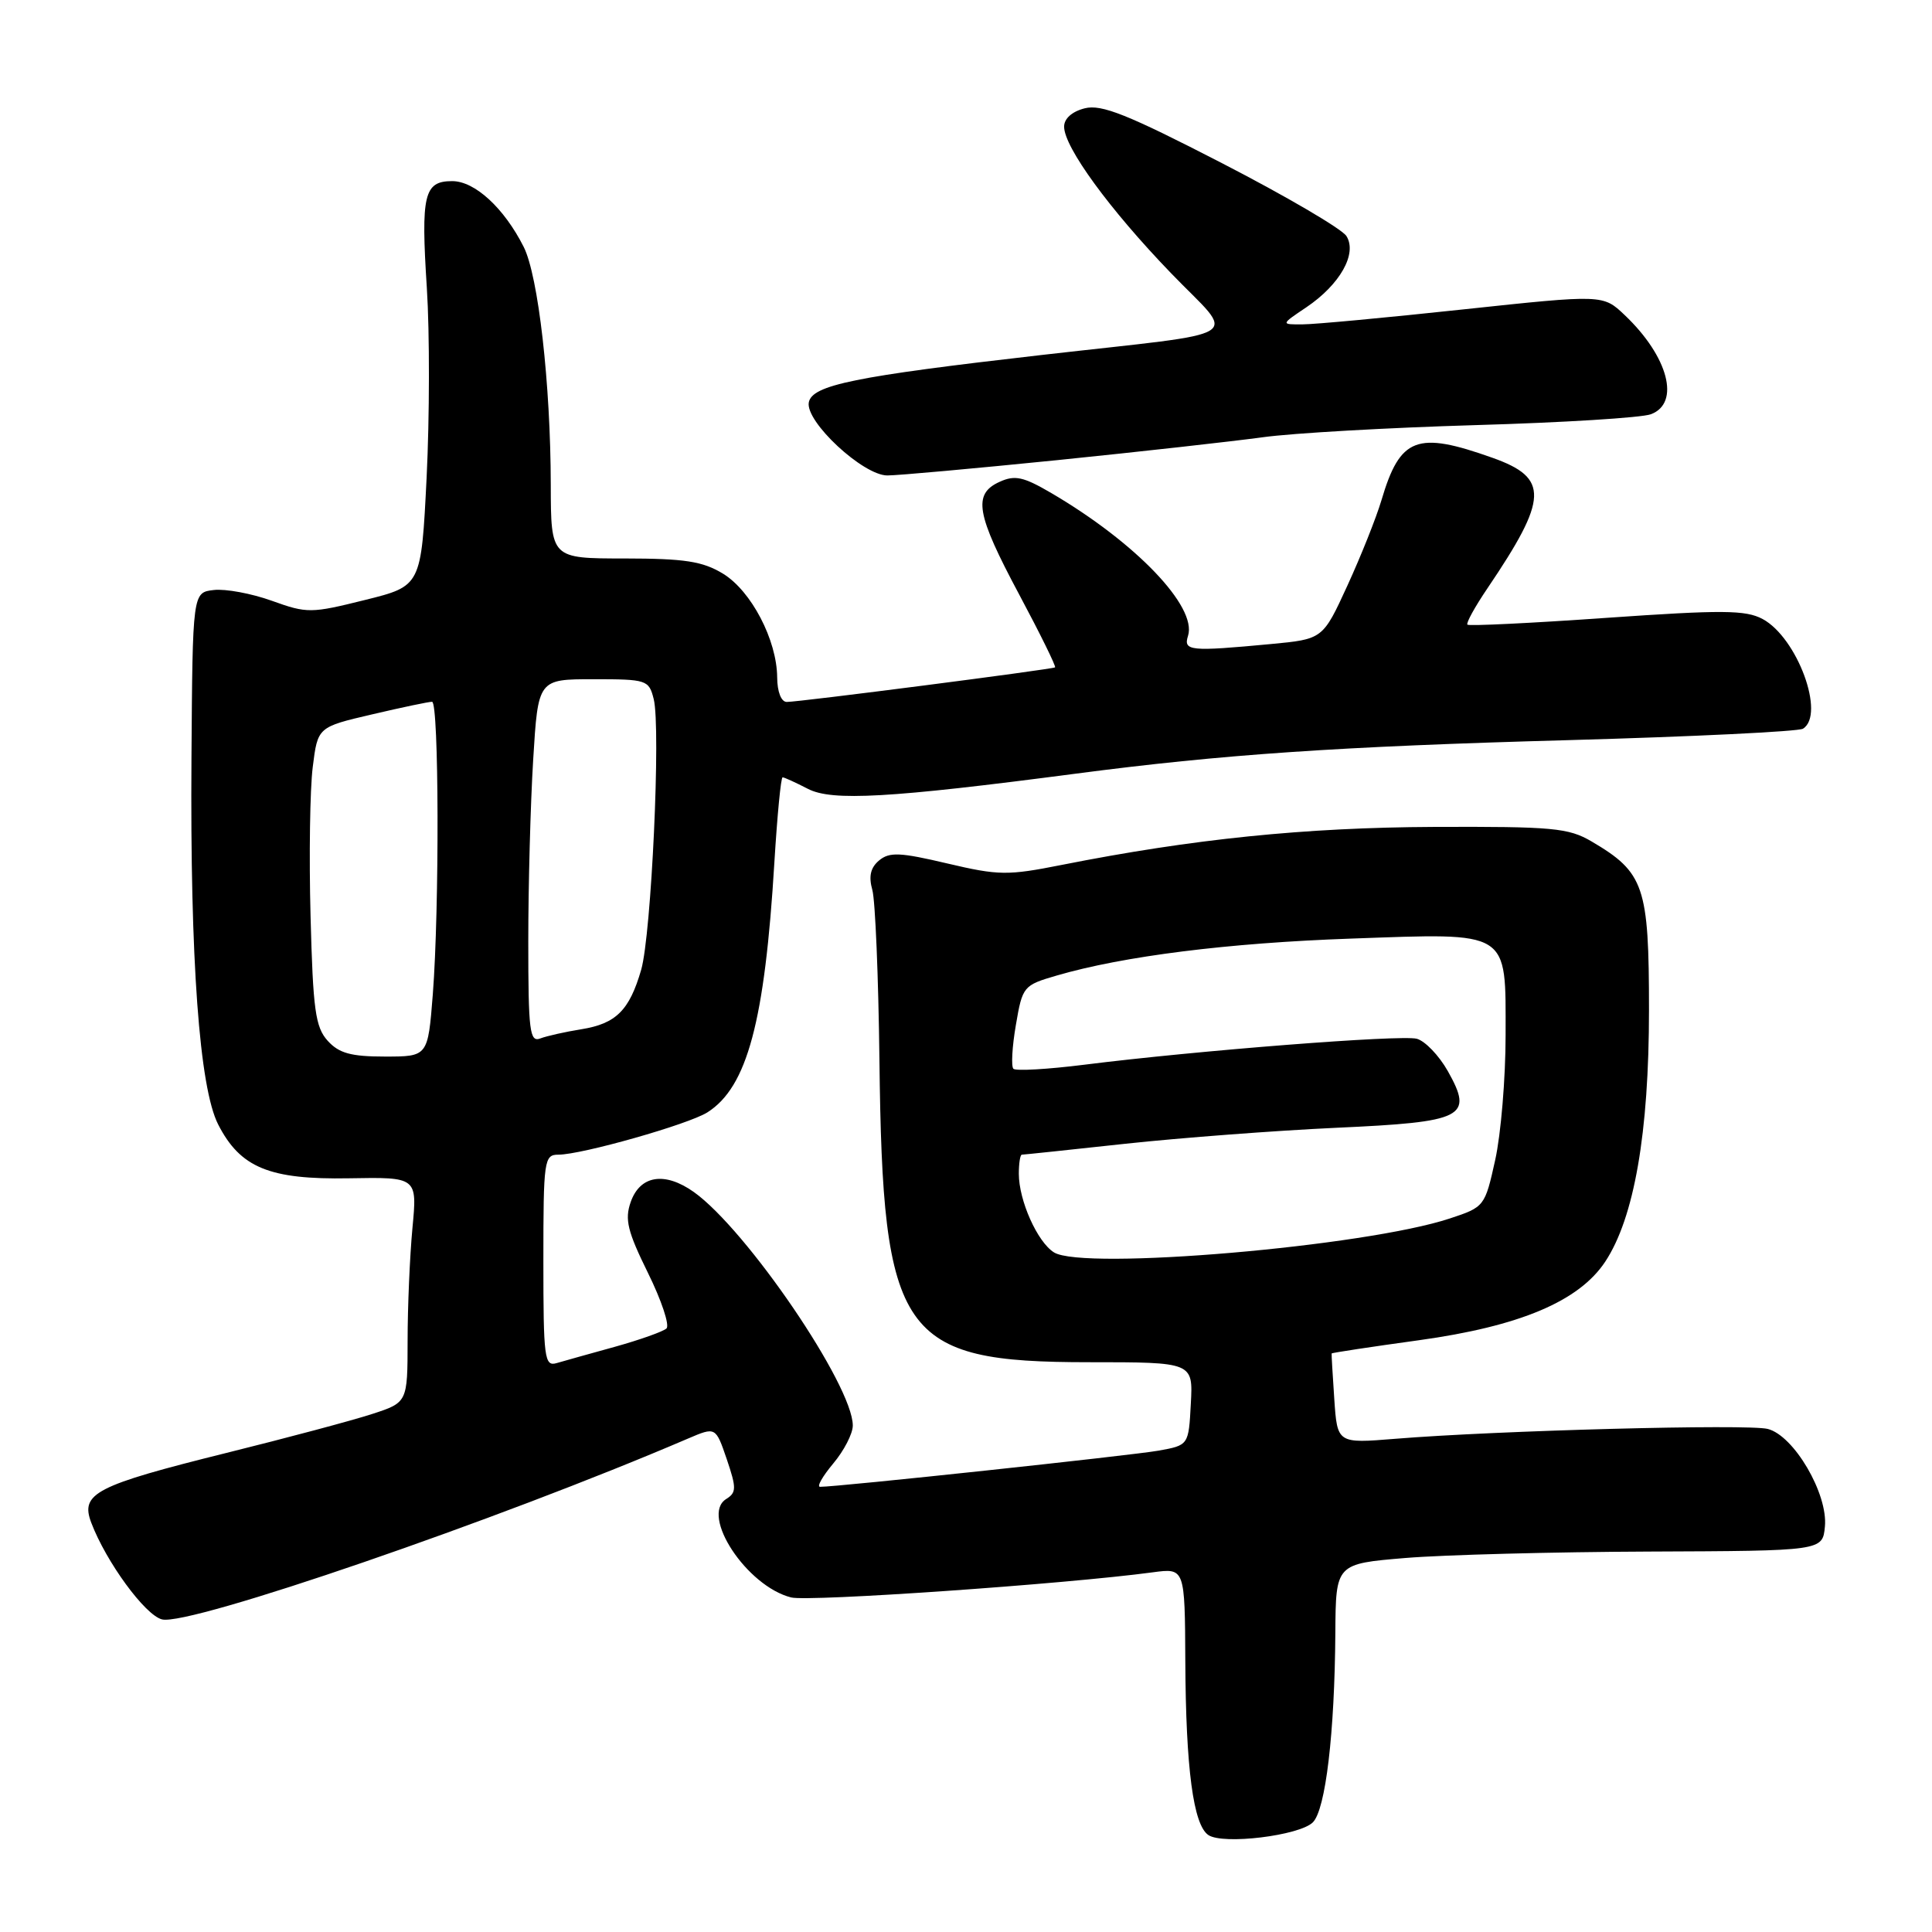<?xml version="1.0" encoding="UTF-8" standalone="no"?>
<!DOCTYPE svg PUBLIC "-//W3C//DTD SVG 1.1//EN" "http://www.w3.org/Graphics/SVG/1.1/DTD/svg11.dtd" >
<svg xmlns="http://www.w3.org/2000/svg" xmlns:xlink="http://www.w3.org/1999/xlink" version="1.1" viewBox="0 0 256 256">
 <g >
 <path fill="currentColor"
d=" M 173.96 241.47 C 175.65 239.78 176.85 229.66 176.94 216.36 C 177.00 207.21 177.00 207.21 186.25 206.44 C 191.34 206.02 205.85 205.64 218.50 205.59 C 241.50 205.50 241.50 205.50 241.81 202.28 C 242.23 197.94 237.70 190.21 234.23 189.34 C 231.57 188.67 198.28 189.55 184.85 190.65 C 177.20 191.27 177.20 191.27 176.80 185.39 C 176.58 182.15 176.42 179.43 176.45 179.34 C 176.48 179.25 181.68 178.46 188.00 177.59 C 201.38 175.74 209.22 172.43 212.70 167.18 C 216.54 161.37 218.50 150.11 218.50 133.82 C 218.50 117.43 217.88 115.61 210.90 111.50 C 207.83 109.70 205.78 109.51 190.00 109.57 C 172.88 109.65 158.07 111.16 140.71 114.60 C 133.51 116.03 132.35 116.02 125.51 114.41 C 119.28 112.94 117.86 112.87 116.49 114.01 C 115.35 114.96 115.08 116.11 115.59 117.93 C 115.98 119.34 116.40 129.50 116.53 140.50 C 116.95 177.10 119.30 180.50 144.29 180.50 C 158.09 180.50 158.09 180.50 157.79 186.00 C 157.50 191.50 157.50 191.50 153.50 192.22 C 149.97 192.85 110.82 197.04 108.66 197.01 C 108.20 197.00 108.99 195.62 110.41 193.92 C 111.83 192.23 113.00 189.97 113.00 188.89 C 113.00 183.58 98.96 162.96 91.94 157.95 C 88.08 155.21 84.81 155.73 83.57 159.28 C 82.76 161.58 83.15 163.17 85.86 168.67 C 87.65 172.30 88.76 175.62 88.31 176.03 C 87.86 176.44 84.80 177.53 81.50 178.45 C 78.20 179.36 74.71 180.34 73.75 180.62 C 72.14 181.09 72.00 179.99 72.00 167.07 C 72.00 153.69 72.10 153.00 73.99 153.00 C 77.07 153.00 91.24 148.98 93.74 147.39 C 99.01 144.04 101.34 135.36 102.61 114.25 C 102.99 108.06 103.47 103.00 103.70 103.00 C 103.92 103.00 105.43 103.69 107.06 104.53 C 110.25 106.18 117.86 105.75 142.50 102.52 C 162.01 99.96 177.37 98.91 207.90 98.07 C 224.35 97.61 238.30 96.93 238.90 96.56 C 241.91 94.70 238.15 84.49 233.55 82.02 C 231.30 80.82 228.21 80.80 212.85 81.87 C 202.92 82.57 194.64 82.97 194.44 82.77 C 194.24 82.57 195.43 80.41 197.09 77.96 C 205.17 66.01 205.27 63.33 197.76 60.66 C 187.74 57.09 185.52 57.93 183.05 66.28 C 182.36 68.60 180.33 73.69 178.54 77.59 C 175.28 84.69 175.28 84.69 168.39 85.34 C 157.66 86.35 156.78 86.26 157.42 84.25 C 158.64 80.39 150.50 71.89 139.30 65.33 C 135.59 63.16 134.48 62.92 132.44 63.85 C 128.88 65.47 129.34 68.10 135.05 78.78 C 137.83 83.98 139.96 88.32 139.80 88.43 C 139.38 88.70 105.79 93.03 104.25 93.01 C 103.51 93.01 102.99 91.66 102.98 89.75 C 102.94 84.80 99.55 78.31 95.81 76.02 C 93.09 74.37 90.76 74.01 82.75 74.00 C 73.00 74.00 73.00 74.00 72.98 64.25 C 72.96 50.85 71.33 36.56 69.39 32.71 C 66.79 27.56 62.92 24.00 59.92 24.00 C 56.18 24.00 55.76 25.78 56.56 38.18 C 56.94 44.06 56.92 55.34 56.53 63.26 C 55.81 77.65 55.81 77.65 48.36 79.50 C 41.21 81.28 40.70 81.29 36.03 79.61 C 33.34 78.64 29.88 78.00 28.33 78.18 C 25.52 78.50 25.52 78.50 25.37 100.50 C 25.18 127.20 26.42 144.13 28.91 149.00 C 31.84 154.73 35.71 156.32 46.24 156.13 C 55.29 155.97 55.29 155.97 54.65 162.73 C 54.30 166.46 54.01 173.18 54.01 177.67 C 54.00 185.84 54.00 185.84 49.25 187.38 C 46.64 188.23 37.98 190.54 30.00 192.52 C 12.63 196.84 10.62 197.88 12.09 201.76 C 14.05 206.94 19.22 214.02 21.47 214.58 C 25.07 215.49 65.98 201.42 91.16 190.62 C 94.83 189.05 94.83 189.05 96.30 193.35 C 97.60 197.19 97.59 197.77 96.22 198.63 C 92.76 200.81 98.95 210.19 104.83 211.67 C 107.17 212.26 141.08 209.91 152.75 208.34 C 157.00 207.77 157.00 207.77 157.06 220.14 C 157.13 234.35 158.12 241.80 160.11 243.15 C 162.05 244.47 172.19 243.23 173.96 241.47 Z  M 140.10 60.97 C 151.11 59.85 163.35 58.48 167.31 57.94 C 171.26 57.39 183.95 56.67 195.50 56.33 C 207.05 56.00 217.51 55.35 218.75 54.89 C 222.69 53.42 221.07 47.25 215.29 41.76 C 212.41 39.02 212.41 39.02 193.96 40.99 C 183.81 42.08 174.20 42.98 172.60 42.98 C 169.70 43.00 169.70 43.00 173.08 40.73 C 177.56 37.71 179.87 33.61 178.41 31.28 C 177.81 30.33 170.38 25.98 161.90 21.61 C 149.41 15.17 145.96 13.79 143.74 14.35 C 142.06 14.77 141.00 15.71 141.00 16.78 C 141.00 19.50 147.02 27.75 155.15 36.18 C 163.84 45.20 165.98 43.84 138.00 47.04 C 113.19 49.88 107.61 51.02 107.17 53.32 C 106.69 55.87 114.36 63.00 117.58 63.00 C 118.96 63.00 129.09 62.08 140.10 60.97 Z  M 139.66 165.95 C 137.46 164.58 135.00 159.07 135.00 155.53 C 135.00 154.14 135.18 153.00 135.40 153.00 C 135.63 153.00 141.81 152.35 149.15 151.55 C 156.49 150.76 169.03 149.81 177.00 149.44 C 194.05 148.67 195.28 148.04 191.84 141.92 C 190.67 139.85 188.82 137.93 187.73 137.64 C 185.62 137.09 158.62 139.20 143.68 141.08 C 138.83 141.69 134.60 141.93 134.28 141.62 C 133.97 141.30 134.11 138.69 134.61 135.81 C 135.48 130.70 135.60 130.55 140.00 129.27 C 148.83 126.69 162.75 124.94 179.00 124.37 C 200.26 123.62 199.50 123.15 199.50 137.17 C 199.50 142.85 198.88 150.30 198.12 153.71 C 196.76 159.86 196.69 159.94 192.12 161.45 C 180.91 165.17 143.53 168.37 139.66 165.95 Z  M 43.42 137.91 C 41.79 136.10 41.47 133.82 41.15 121.38 C 40.94 113.44 41.07 104.56 41.44 101.64 C 42.10 96.34 42.10 96.34 49.30 94.66 C 53.26 93.73 56.84 92.98 57.25 92.99 C 58.17 93.00 58.23 120.36 57.35 131.75 C 56.70 140.00 56.70 140.00 51.01 140.00 C 46.50 140.00 44.92 139.56 43.42 137.91 Z  M 70.00 124.76 C 70.00 117.36 70.29 106.52 70.65 100.66 C 71.30 90.00 71.30 90.00 78.63 90.00 C 85.71 90.00 85.98 90.09 86.62 92.63 C 87.58 96.46 86.31 123.81 84.96 128.50 C 83.40 133.88 81.63 135.64 77.04 136.38 C 74.91 136.72 72.46 137.27 71.59 137.60 C 70.19 138.14 70.00 136.64 70.00 124.76 Z "/>
</g>
</svg>